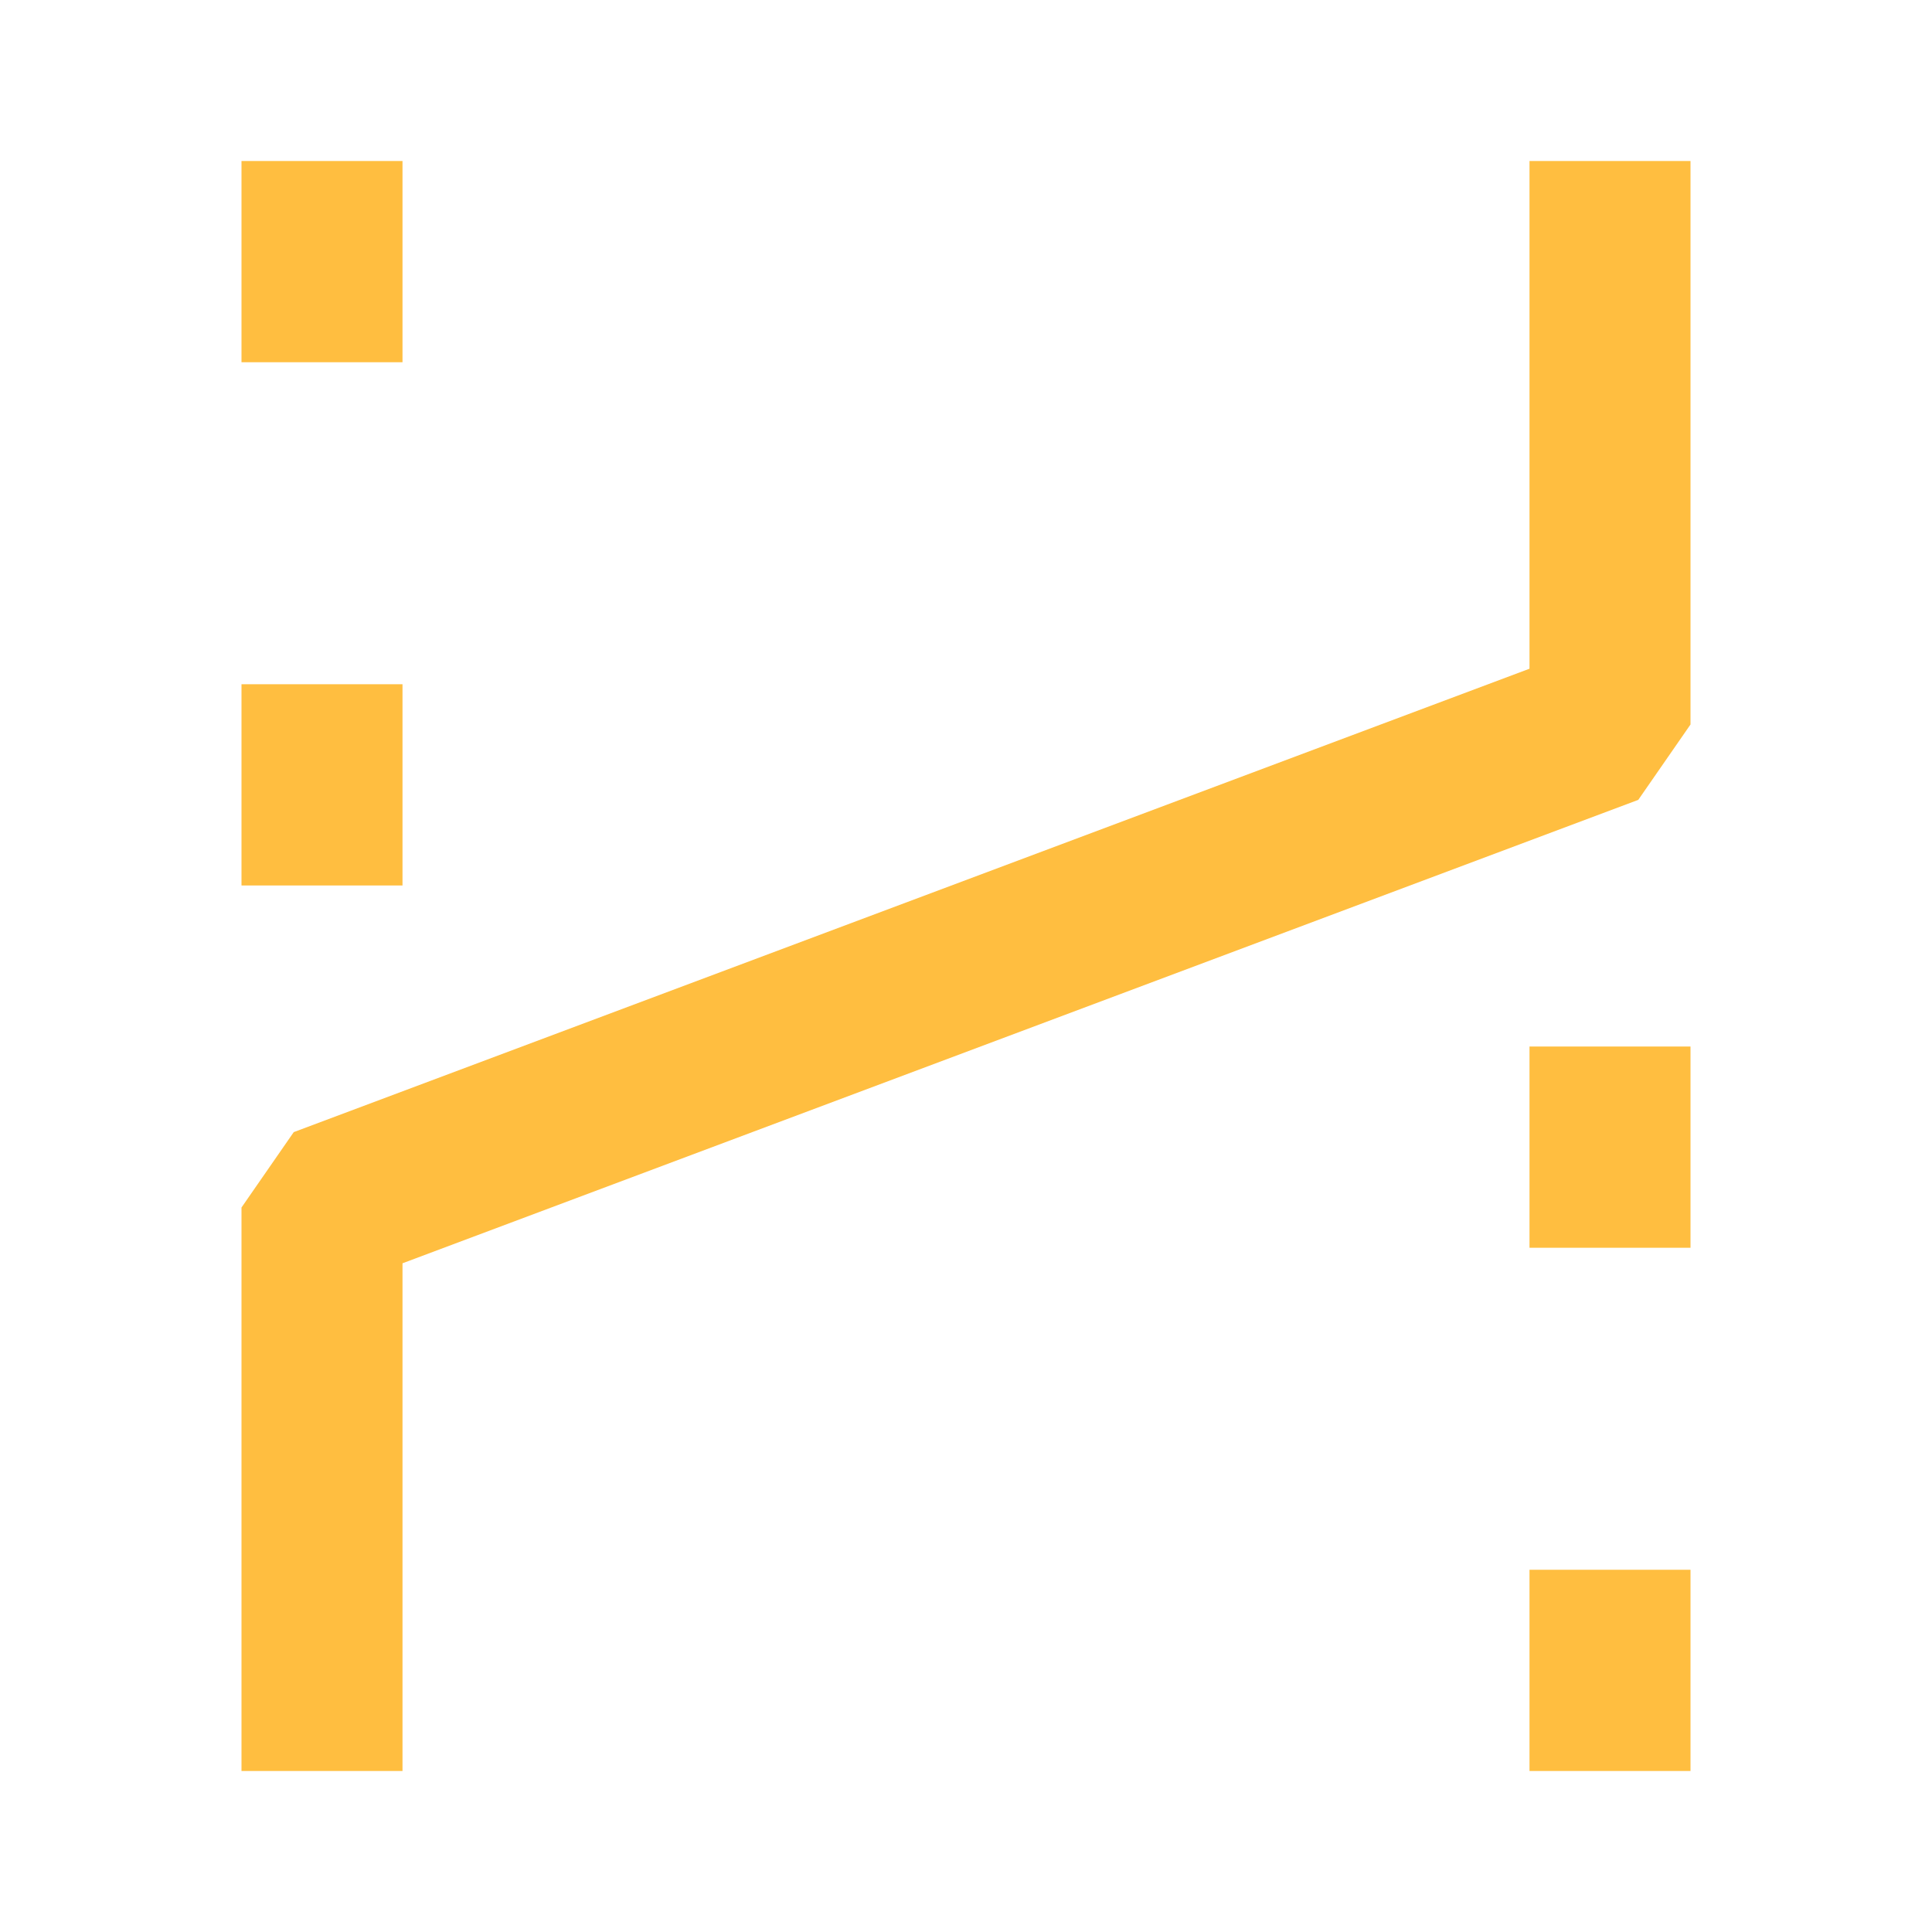 <?xml version="1.0" encoding="UTF-8"?><svg width="24" height="24" viewBox="0 0 48 48" fill="none" xmlns="http://www.w3.org/2000/svg"><path d="M40 4V18L8 30L8 44" stroke="#ffbe40" stroke-width="4" stroke-linecap="butt" stroke-linejoin="bevel"/><path d="M8 22V17" stroke="#ffbe40" stroke-width="4" stroke-linecap="butt" stroke-linejoin="bevel"/><path d="M8 9V4" stroke="#ffbe40" stroke-width="4" stroke-linecap="butt" stroke-linejoin="bevel"/><path d="M40 44V39" stroke="#ffbe40" stroke-width="4" stroke-linecap="butt" stroke-linejoin="bevel"/><path d="M40 31V26" stroke="#ffbe40" stroke-width="4" stroke-linecap="butt" stroke-linejoin="bevel"/></svg>